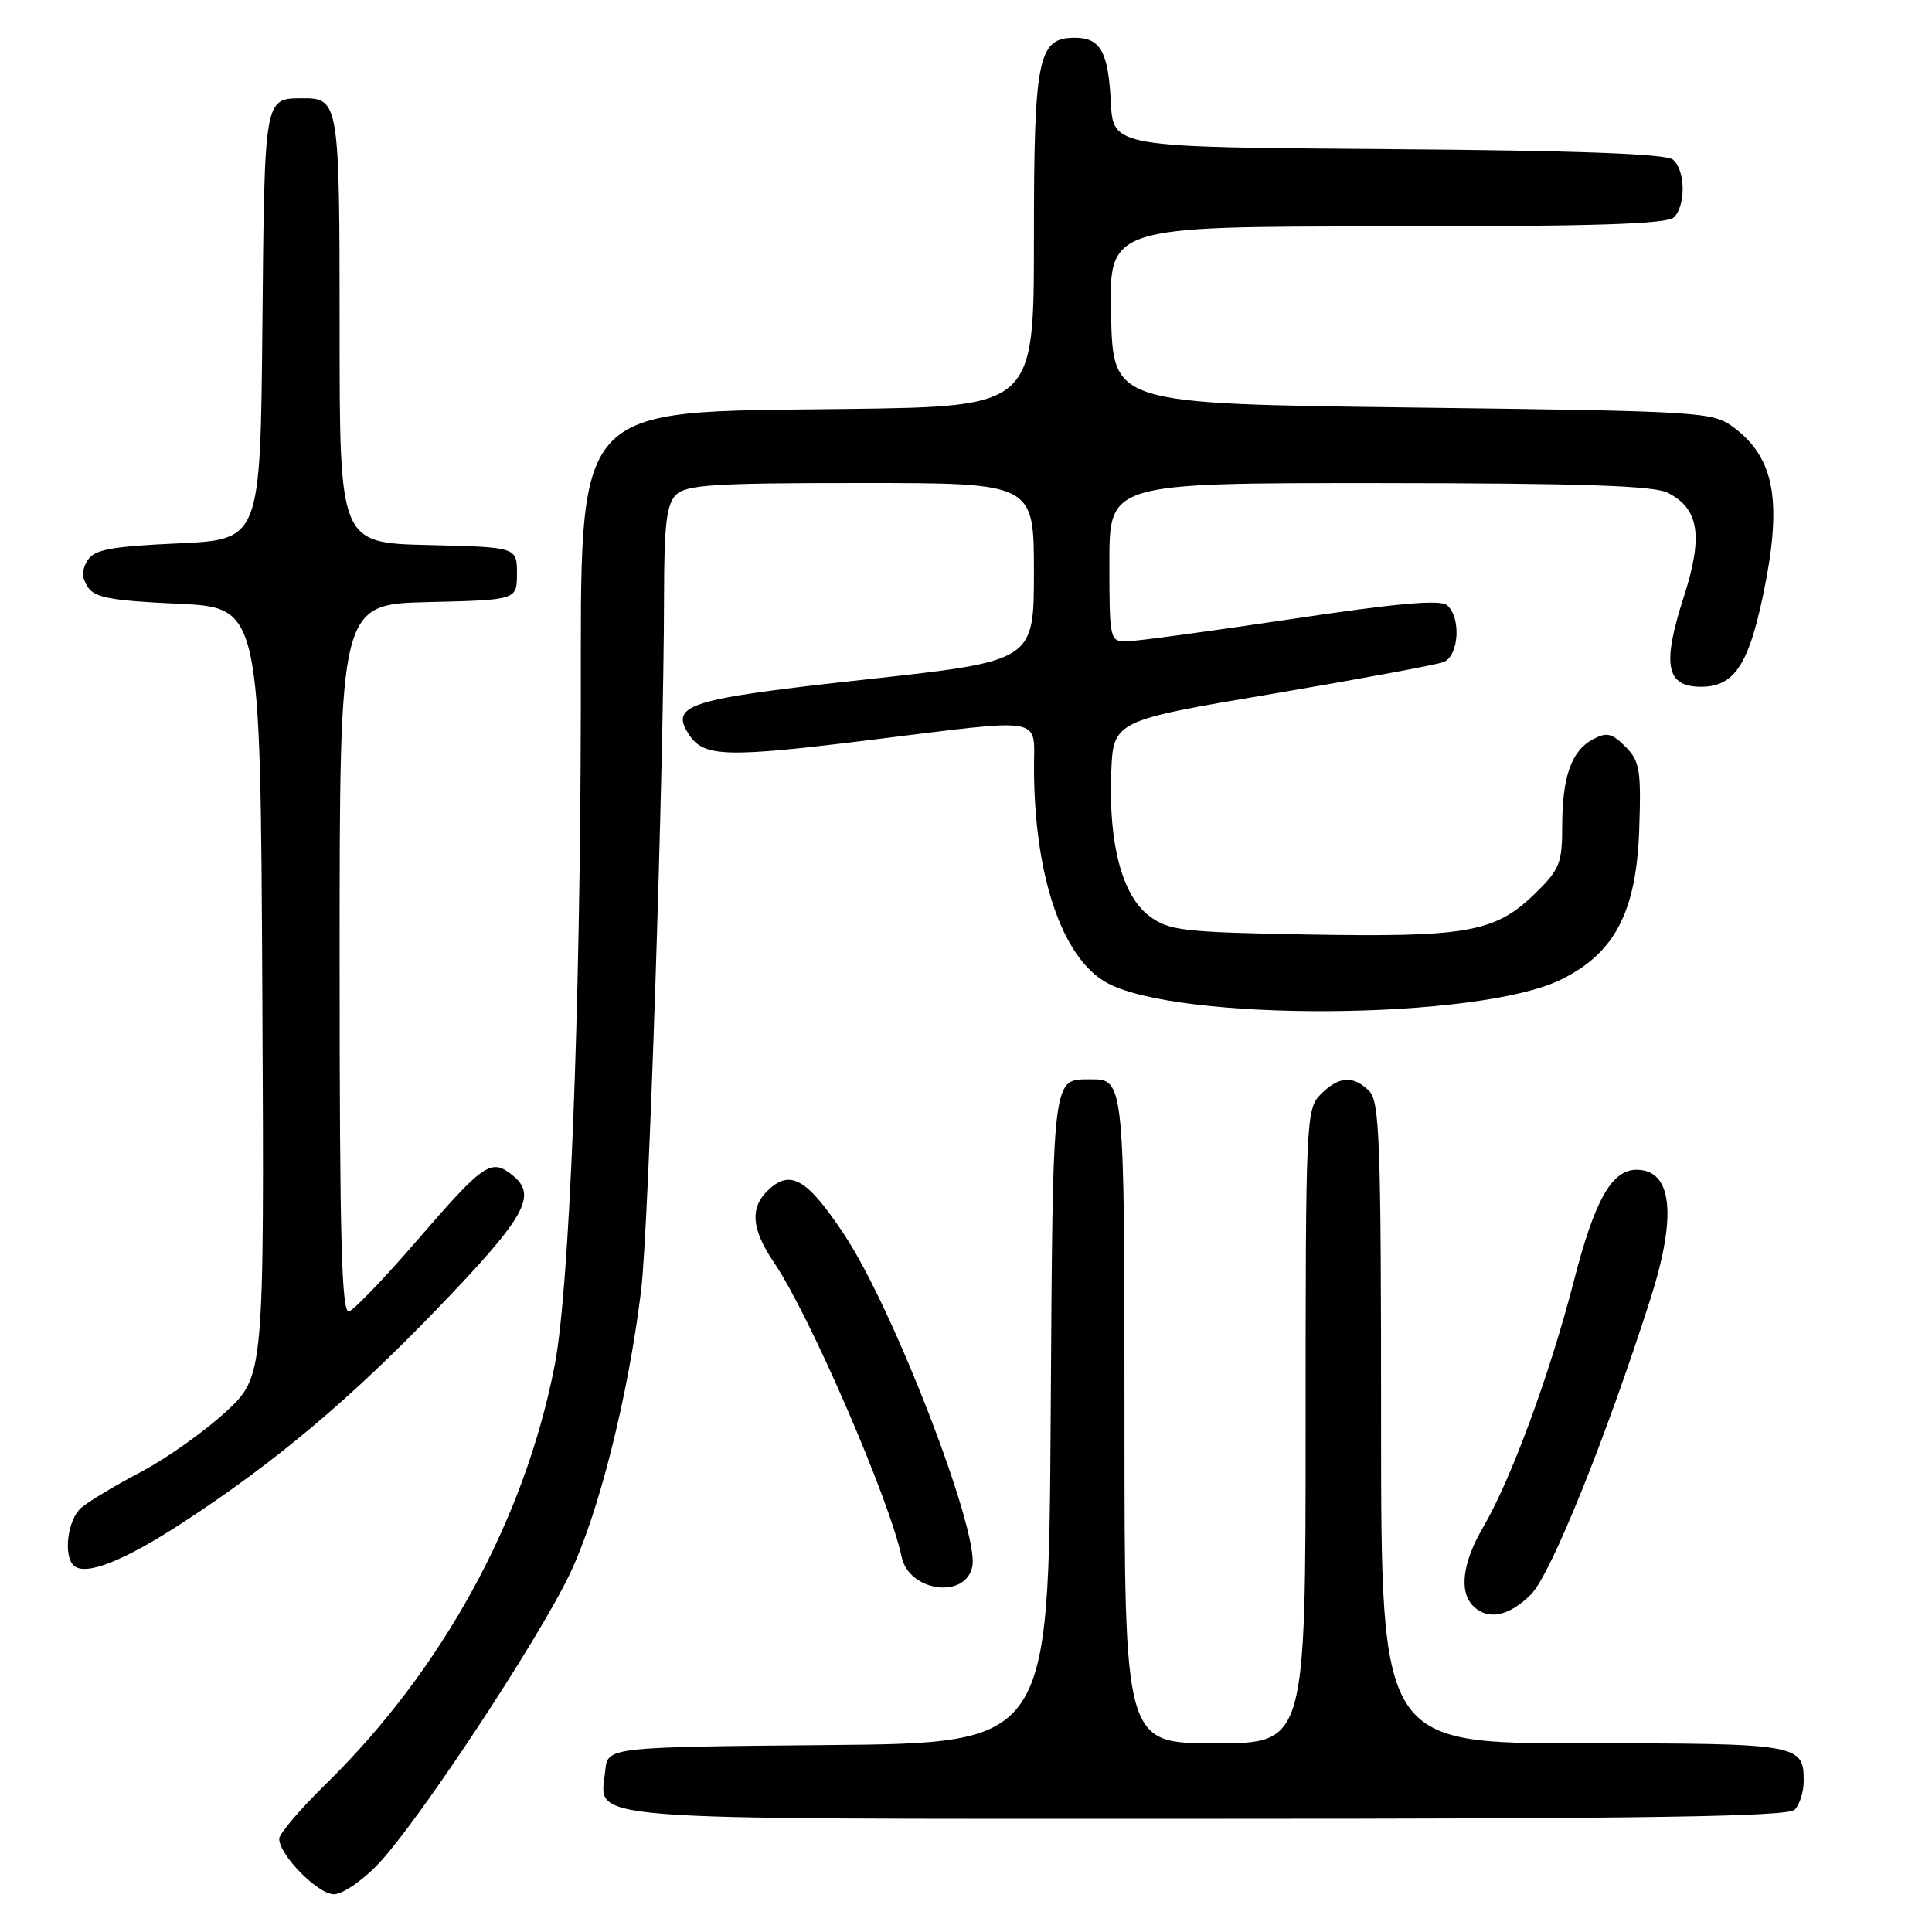 <?xml version="1.0" encoding="UTF-8" standalone="no"?>
<!DOCTYPE svg PUBLIC "-//W3C//DTD SVG 1.1//EN" "http://www.w3.org/Graphics/SVG/1.1/DTD/svg11.dtd" >
<svg xmlns="http://www.w3.org/2000/svg" xmlns:xlink="http://www.w3.org/1999/xlink" version="1.1" viewBox="0 0 256 256">
 <g >
 <path fill="currentColor"
d=" M 50.09 247.02 C 55.39 241.45 71.15 217.61 75.47 208.62 C 79.31 200.64 83.24 185.04 84.95 171.00 C 85.96 162.70 87.96 102.07 87.99 78.82 C 88.00 69.55 88.32 66.82 89.57 65.57 C 90.91 64.23 94.56 64.00 114.07 64.00 C 137.00 64.00 137.00 64.00 137.00 75.80 C 137.00 87.59 137.00 87.59 114.85 90.02 C 91.09 92.62 88.68 93.37 91.32 97.37 C 93.27 100.32 96.24 100.41 115.32 98.05 C 138.78 95.15 137.00 94.85 137.01 101.75 C 137.03 115.89 140.67 126.77 146.50 130.13 C 155.73 135.44 195.98 135.21 206.91 129.77 C 214.02 126.24 216.85 120.75 217.21 109.78 C 217.47 102.00 217.27 100.83 215.37 98.93 C 213.59 97.14 212.89 96.99 211.07 97.96 C 208.21 99.49 207.00 102.94 207.00 109.52 C 207.00 114.40 206.66 115.23 203.34 118.46 C 198.12 123.53 194.36 124.20 173.43 123.83 C 156.71 123.53 154.90 123.32 152.32 121.40 C 148.72 118.73 146.89 111.90 147.24 102.50 C 147.50 95.50 147.50 95.50 168.52 91.95 C 180.08 89.99 190.32 88.09 191.27 87.73 C 193.33 86.94 193.64 81.77 191.72 80.18 C 190.81 79.42 184.91 79.95 170.97 82.05 C 160.26 83.65 150.49 84.98 149.25 84.98 C 147.06 85.00 147.00 84.73 147.00 74.50 C 147.00 64.00 147.00 64.00 182.75 64.01 C 209.44 64.03 219.13 64.35 220.98 65.29 C 225.15 67.40 225.71 71.02 223.11 79.09 C 220.20 88.12 220.76 91.00 225.40 91.00 C 229.70 91.00 231.64 88.19 233.55 79.18 C 236.23 66.54 235.23 60.72 229.68 56.60 C 226.95 54.57 225.49 54.48 187.18 54.00 C 147.50 53.50 147.50 53.50 147.22 41.75 C 146.94 30.00 146.94 30.00 183.77 30.00 C 211.08 30.00 220.91 29.69 221.80 28.80 C 223.41 27.19 223.33 22.52 221.66 21.14 C 220.75 20.38 208.76 19.94 183.91 19.76 C 147.50 19.50 147.50 19.50 147.19 13.53 C 146.85 6.85 145.82 5.00 142.43 5.00 C 137.53 5.00 137.00 7.58 137.00 31.66 C 137.00 53.87 137.00 53.87 112.25 54.19 C 75.32 54.65 77.02 52.73 76.96 94.00 C 76.90 134.60 75.45 170.84 73.50 180.91 C 69.52 201.37 58.63 221.27 43.10 236.47 C 39.75 239.75 37.00 242.98 37.00 243.64 C 37.00 245.80 42.12 251.00 44.24 251.00 C 45.38 251.00 48.01 249.21 50.09 247.02 Z  M 237.80 239.80 C 238.46 239.14 239.00 237.43 239.00 236.00 C 239.00 231.10 238.44 231.00 209.80 231.00 C 183.00 231.00 183.00 231.00 183.00 188.57 C 183.00 151.33 182.81 145.95 181.43 144.57 C 179.32 142.46 177.41 142.59 175.00 145.00 C 173.06 146.94 173.00 148.33 173.00 189.00 C 173.00 231.00 173.00 231.00 161.00 231.00 C 149.00 231.00 149.00 231.00 149.00 188.20 C 149.00 143.24 148.97 142.98 144.55 143.02 C 139.36 143.05 139.52 141.73 139.22 187.95 C 138.94 230.97 138.94 230.97 109.72 231.23 C 80.50 231.50 80.50 231.50 80.20 234.62 C 79.54 241.38 74.83 241.00 159.87 241.00 C 218.22 241.00 236.89 240.71 237.80 239.80 Z  M 202.88 211.25 C 205.49 208.62 212.77 190.60 218.66 172.21 C 222.24 161.05 221.60 155.00 216.84 155.00 C 213.56 155.00 211.29 159.04 208.53 169.79 C 205.36 182.09 200.21 196.08 196.53 202.35 C 193.79 207.03 193.30 210.90 195.20 212.80 C 197.15 214.75 199.97 214.18 202.88 211.25 Z  M 128.84 207.55 C 129.76 202.87 118.41 173.45 111.88 163.61 C 107.02 156.29 104.82 154.95 101.93 157.56 C 99.31 159.94 99.51 162.81 102.61 167.37 C 107.27 174.24 117.86 198.67 119.47 206.29 C 120.45 210.92 127.98 211.93 128.84 207.55 Z  M 24.33 201.68 C 36.48 193.74 46.37 185.43 57.83 173.53 C 69.59 161.32 71.24 158.43 67.96 155.77 C 65.07 153.43 64.19 154.03 55.11 164.54 C 50.92 169.39 46.94 173.54 46.25 173.76 C 45.26 174.08 45.00 164.31 45.00 127.12 C 45.00 80.06 45.00 80.06 56.75 79.78 C 68.50 79.50 68.50 79.50 68.50 76.00 C 68.50 72.50 68.50 72.50 56.75 72.22 C 45.00 71.94 45.00 71.94 45.00 43.67 C 45.00 13.50 44.92 12.99 40.05 13.02 C 35.00 13.05 35.05 12.75 34.77 43.05 C 34.50 71.50 34.50 71.50 23.61 72.00 C 14.67 72.41 12.51 72.81 11.61 74.25 C 10.81 75.52 10.81 76.48 11.61 77.75 C 12.51 79.19 14.67 79.59 23.61 80.00 C 34.50 80.50 34.50 80.50 34.76 131.43 C 35.02 182.36 35.02 182.36 29.88 187.11 C 27.05 189.72 21.99 193.30 18.62 195.07 C 15.25 196.84 11.71 198.96 10.75 199.80 C 8.99 201.32 8.36 206.03 9.74 207.41 C 11.24 208.90 16.36 206.89 24.33 201.68 Z "/>
</g>
</svg>